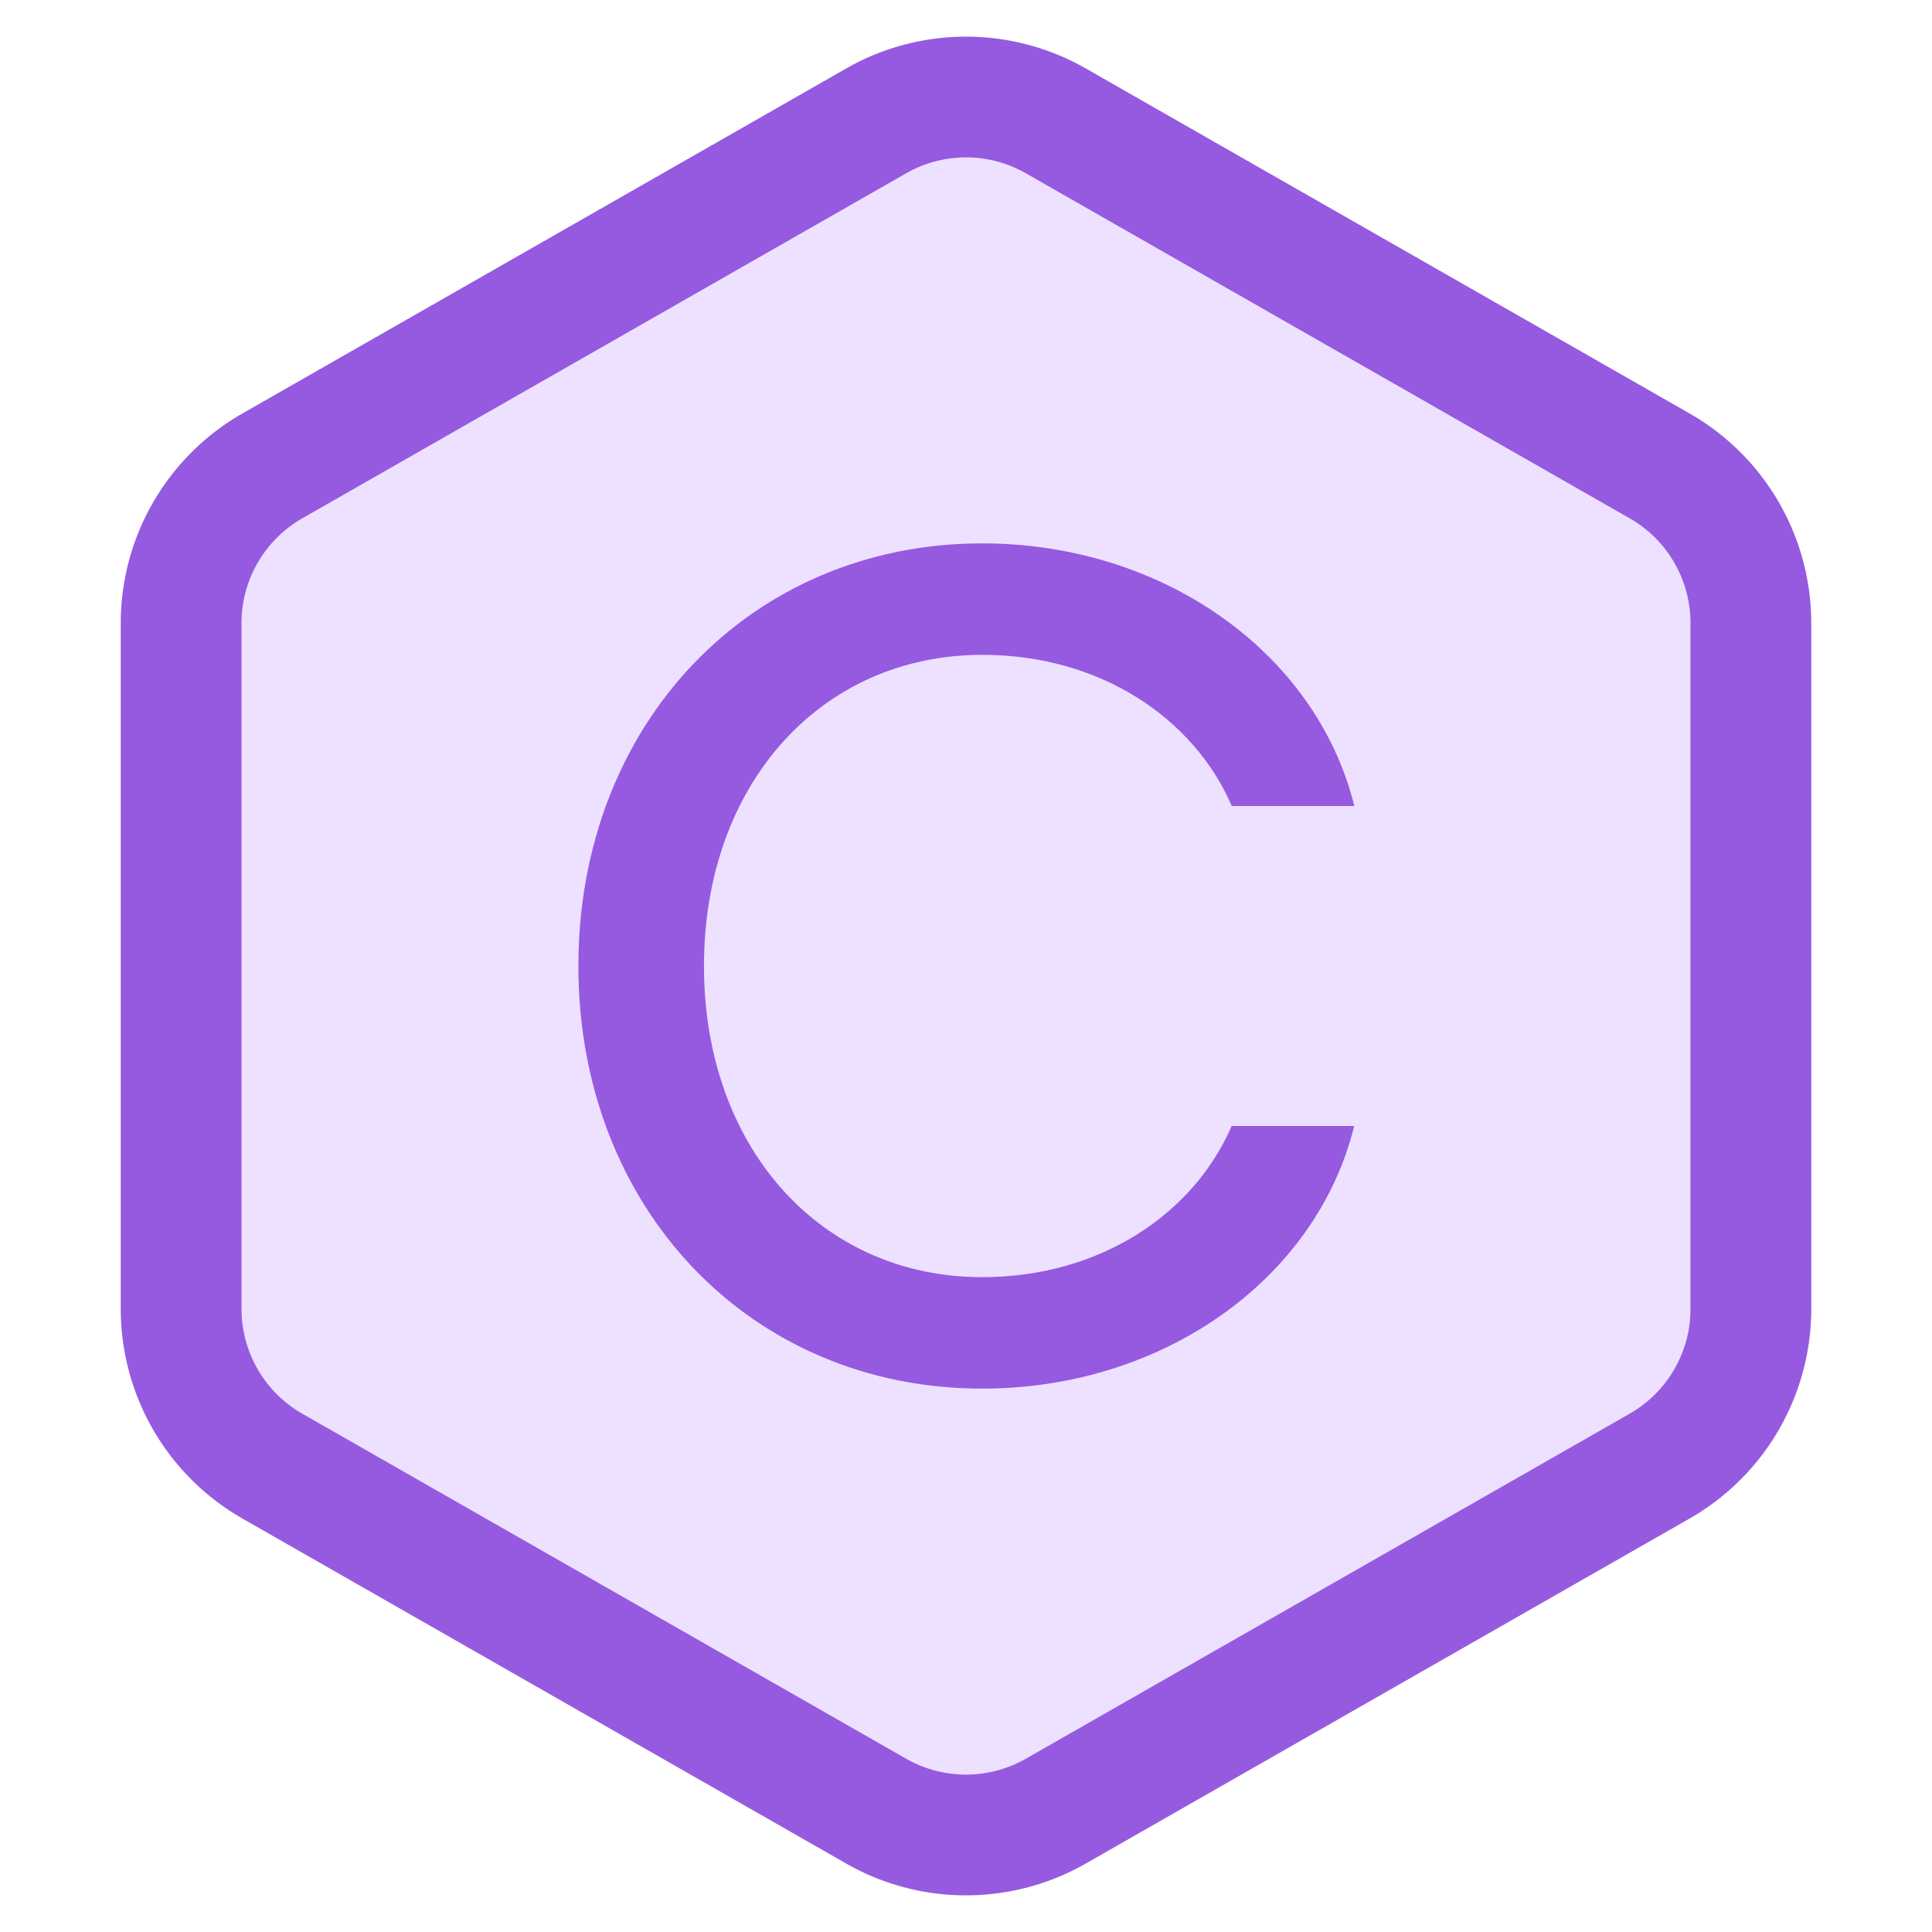 <svg width="16" height="16" viewBox="0 0 16 16" fill="none" xmlns="http://www.w3.org/2000/svg"><path d="M14.5 5.16v5.68a1.5 1.5 0 0 1-.756 1.302l-5 2.857a1.5 1.5 0 0 1-1.488 0l-5-2.857a1.5 1.5 0 0 1-.756-1.303V5.161a1.5 1.5 0 0 1 .756-1.303l5-2.857a1.5 1.5 0 0 1 1.488 0l5 2.857a1.5 1.5 0 0 1 .756 1.303Z" fill="#EEE0FF" stroke="#955AE0"/><path d="M8.135 11.5c1.49 0 2.765-.9 3.08-2.175H10.2c-.315.73-1.093 1.252-2.065 1.252C6.796 10.577 5.83 9.503 5.83 8s.967-2.577 2.306-2.577c.972 0 1.75.522 2.065 1.252h1.015C10.9 5.4 9.625 4.5 8.135 4.5 6.216 4.5 4.79 5.994 4.79 8c0 2.006 1.426 3.5 3.345 3.5" fill="#955AE0"/></svg>